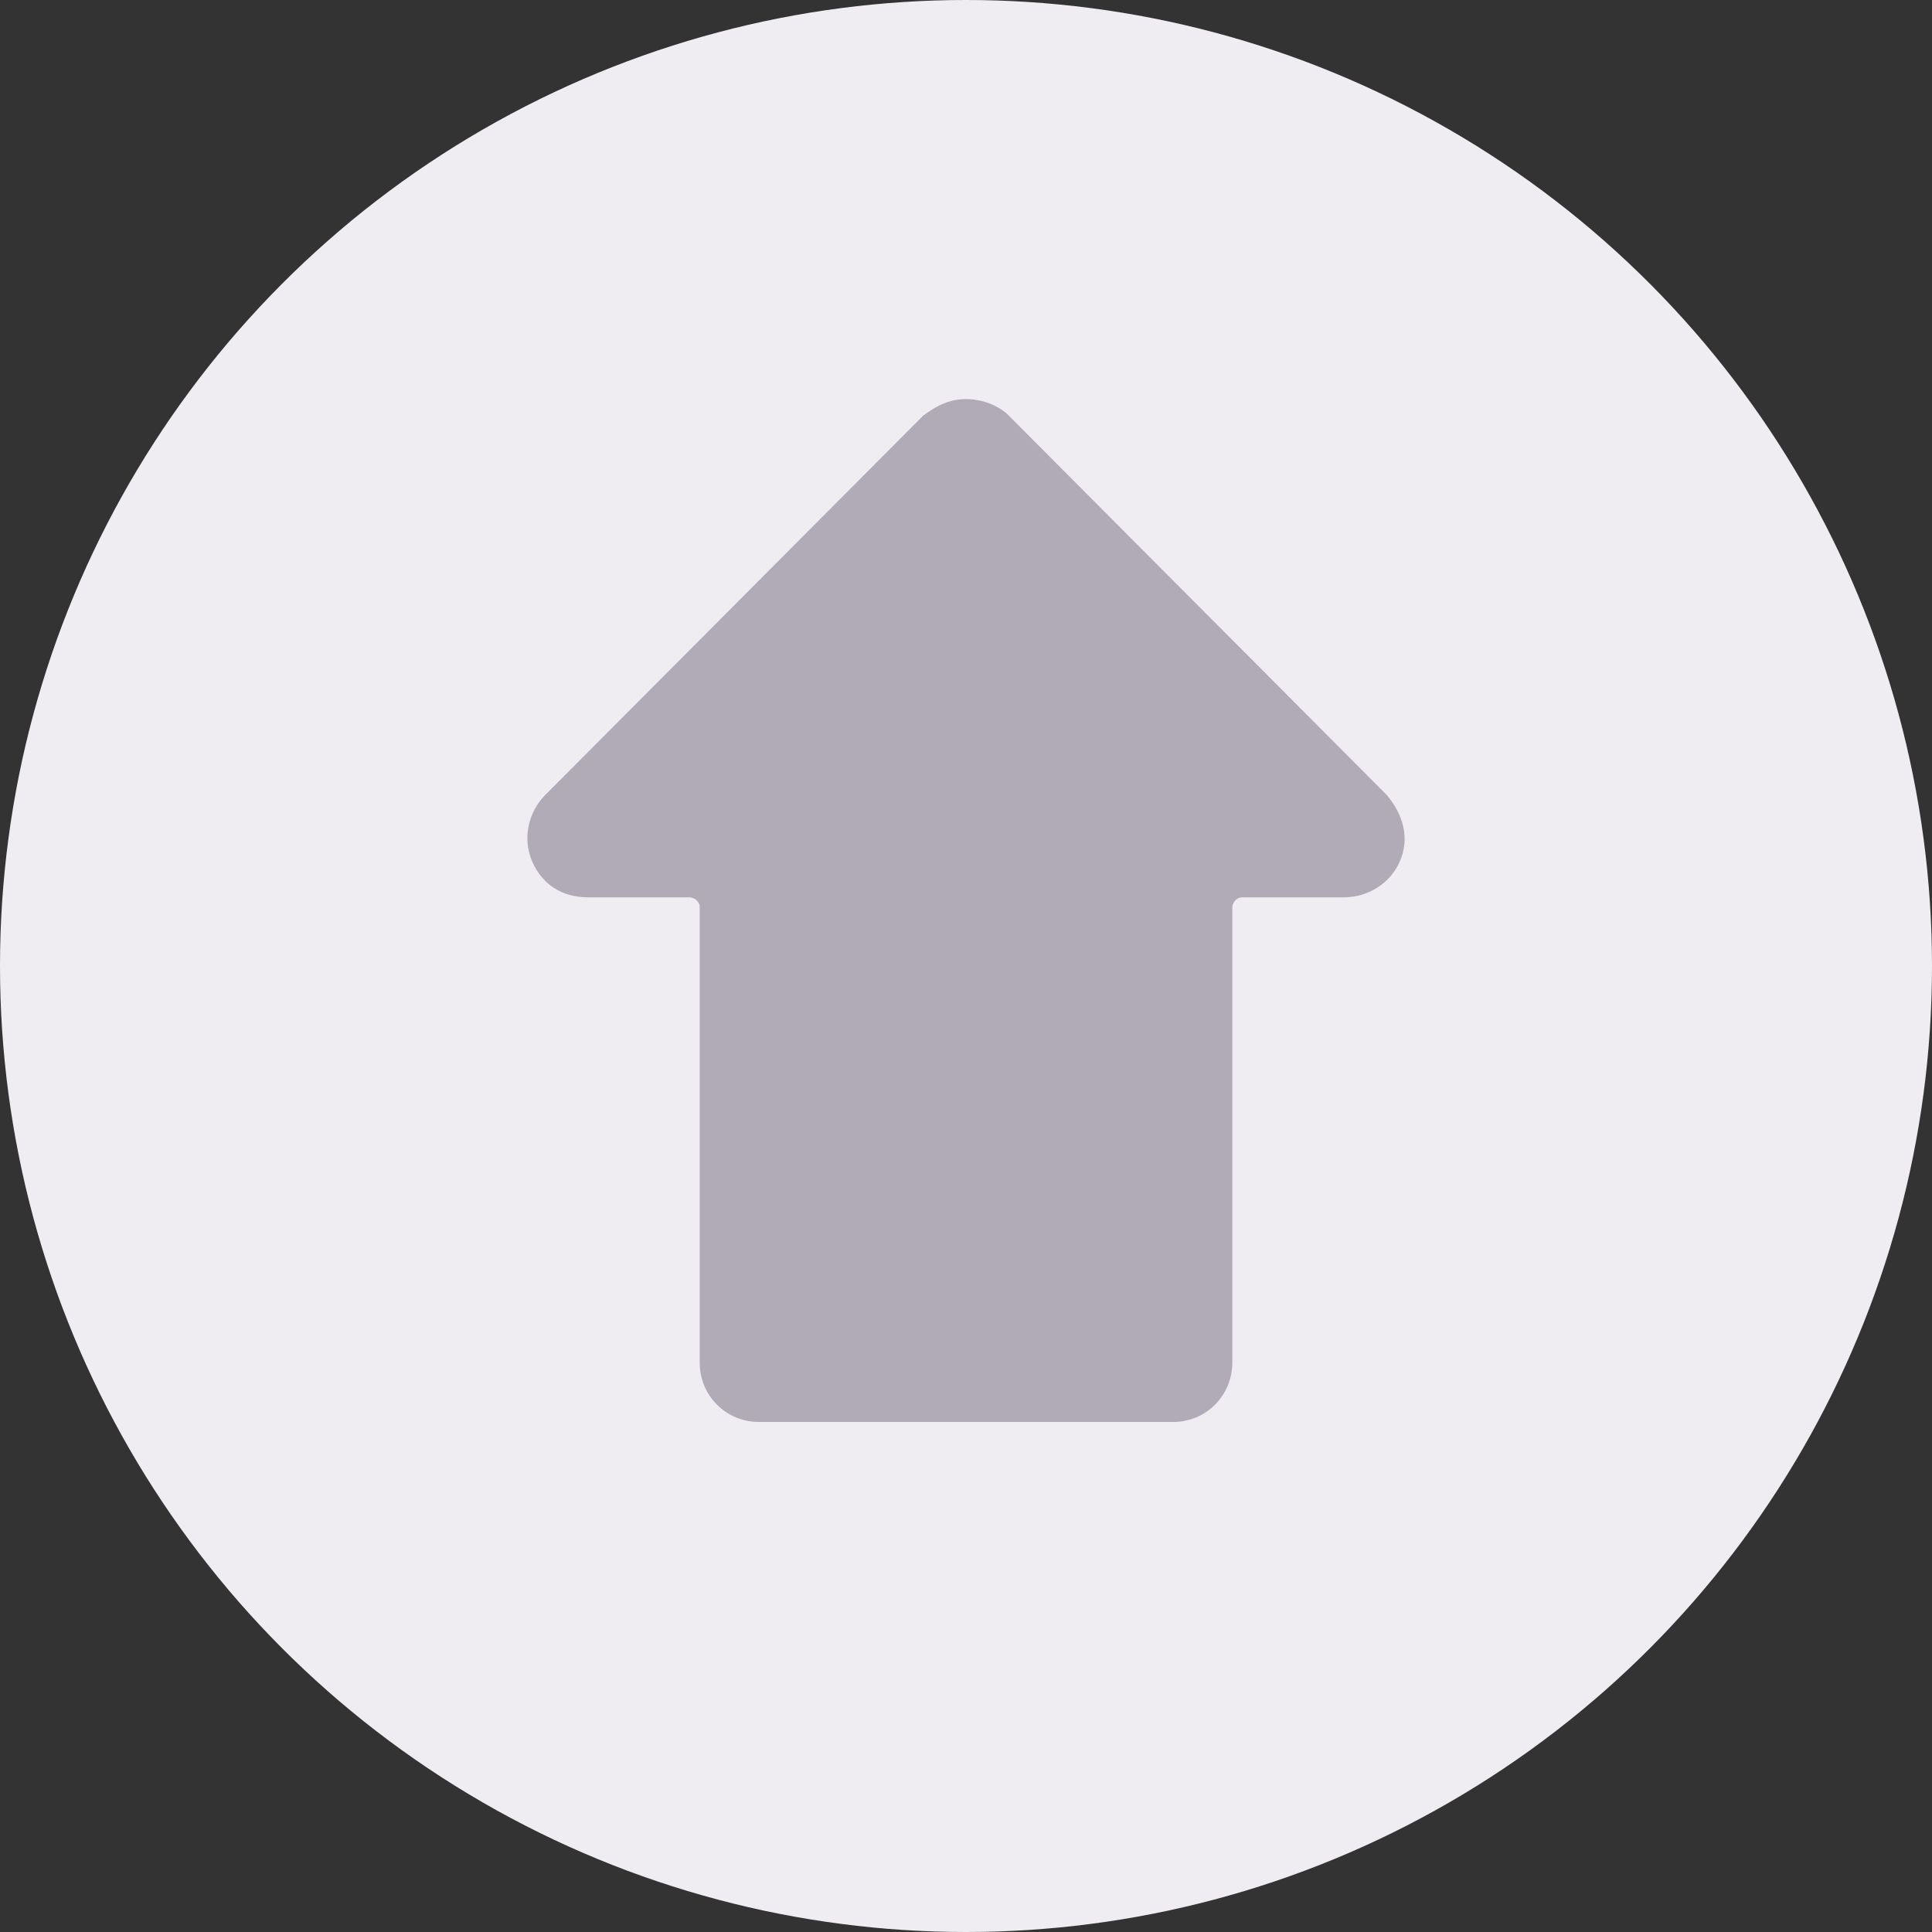 <svg width="162" height="162" viewBox="0 0 162 162" fill="none" xmlns="http://www.w3.org/2000/svg">
<rect x="0" y="0" width="162" height="162" fill="#333333" stroke="none"/>
<circle cx="81" cy="81" r="81" fill="#EFEDF2"/>
<g clip-path="url(#clip0_12_1536)">
<path d="M116.287 66.665L84.584 34.846C83.757 34.016 82.379 33.463 81 33.463C79.622 33.463 78.519 34.016 77.416 34.846L45.713 66.665C44.335 68.048 43.783 70.261 44.61 72.198C45.437 74.135 47.091 75.242 49.297 75.242H57.843C58.119 75.242 58.67 75.519 58.67 76.072V114.254C58.67 117.021 60.875 119.234 63.632 119.234H98.368C101.125 119.234 103.33 117.021 103.33 114.254V76.072C103.33 75.795 103.606 75.242 104.157 75.242H112.703C114.633 75.242 116.563 74.135 117.39 72.198C118.217 70.261 117.666 68.325 116.287 66.665Z" fill="#B1AAB7"/>
</g>
<defs>
<clipPath id="clip0_12_1536">
<rect width="88.218" height="110.673" fill="white" transform="translate(36.891 32.079)"/>
</clipPath>
</defs>
</svg>
